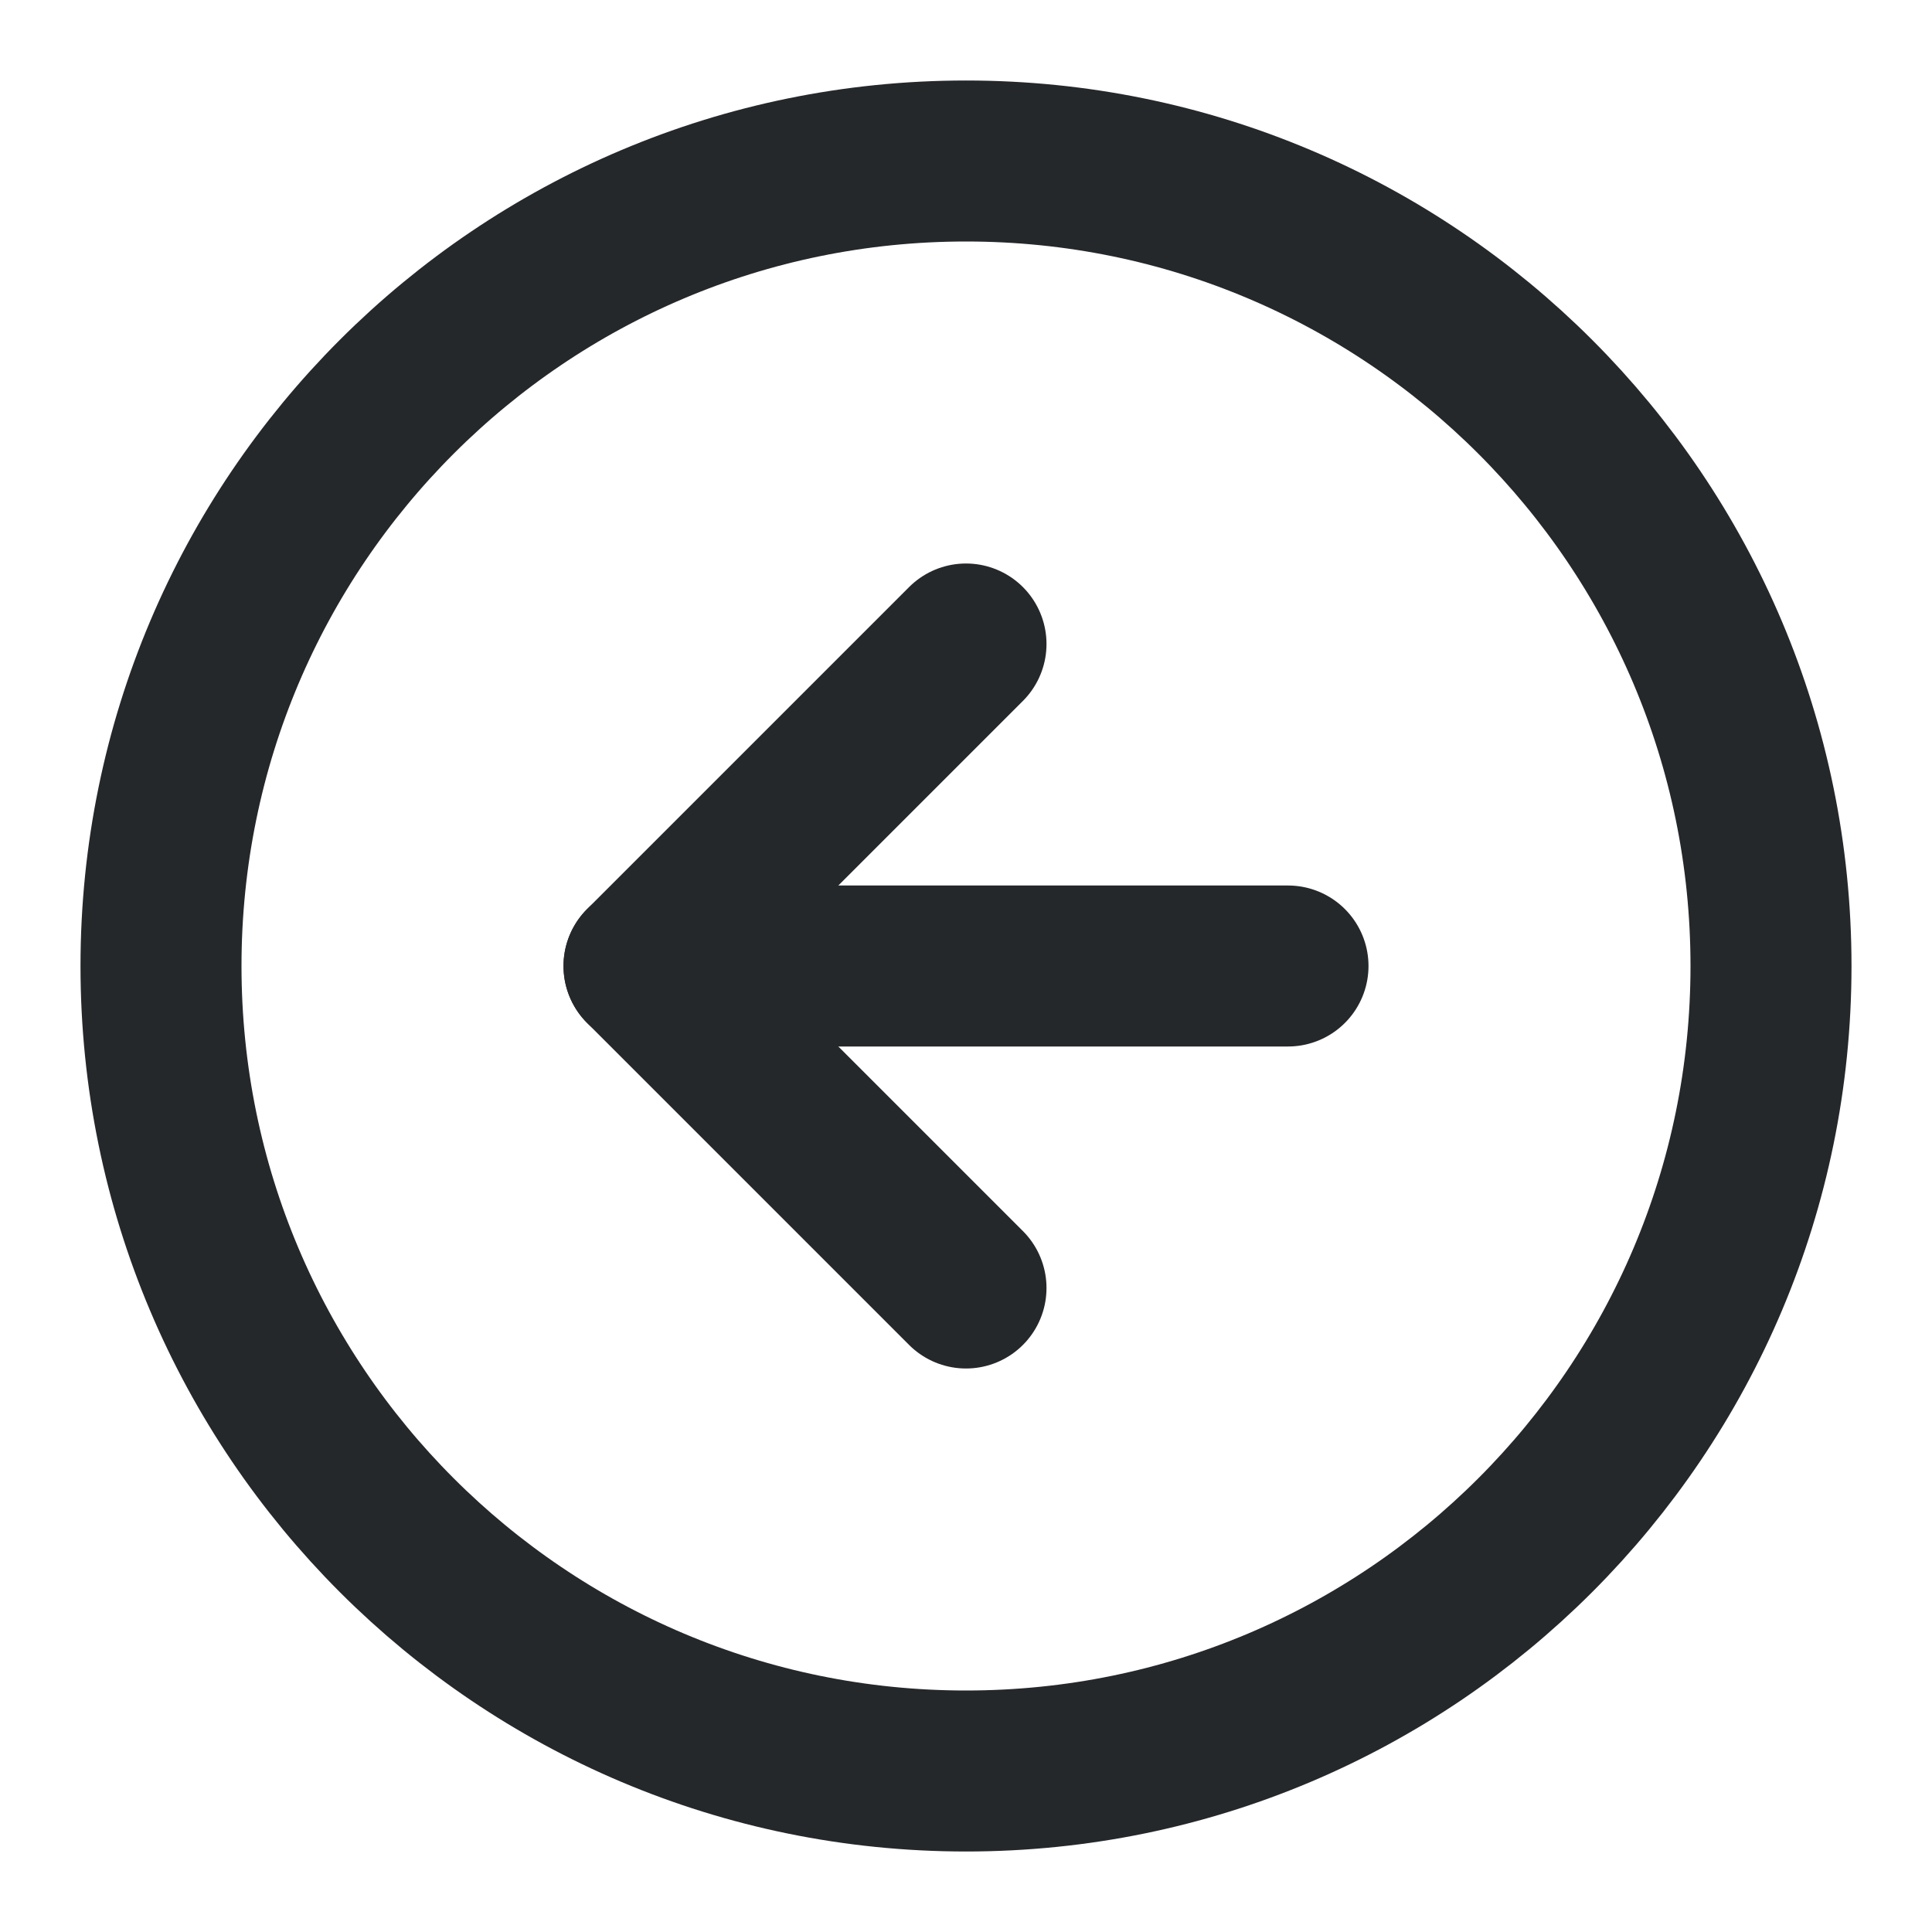 <svg width="48" height="48" viewBox="0 0 48 48" fill="none" xmlns="http://www.w3.org/2000/svg">
<path d="M24 44C35.046 44 44 35.046 44 24C44 12.954 35.046 4 24 4C12.954 4 4 12.954 4 24C4 35.046 12.954 44 24 44Z" stroke="#25282B" stroke-width="4" stroke-linecap="round" stroke-linejoin="round"/>
<path d="M24 16L16 24L24 32" stroke="#25282B" stroke-width="4" stroke-linecap="round" stroke-linejoin="round"/>
<path d="M32 24H16" stroke="#25282B" stroke-width="4" stroke-linecap="round" stroke-linejoin="round"/>
</svg>
